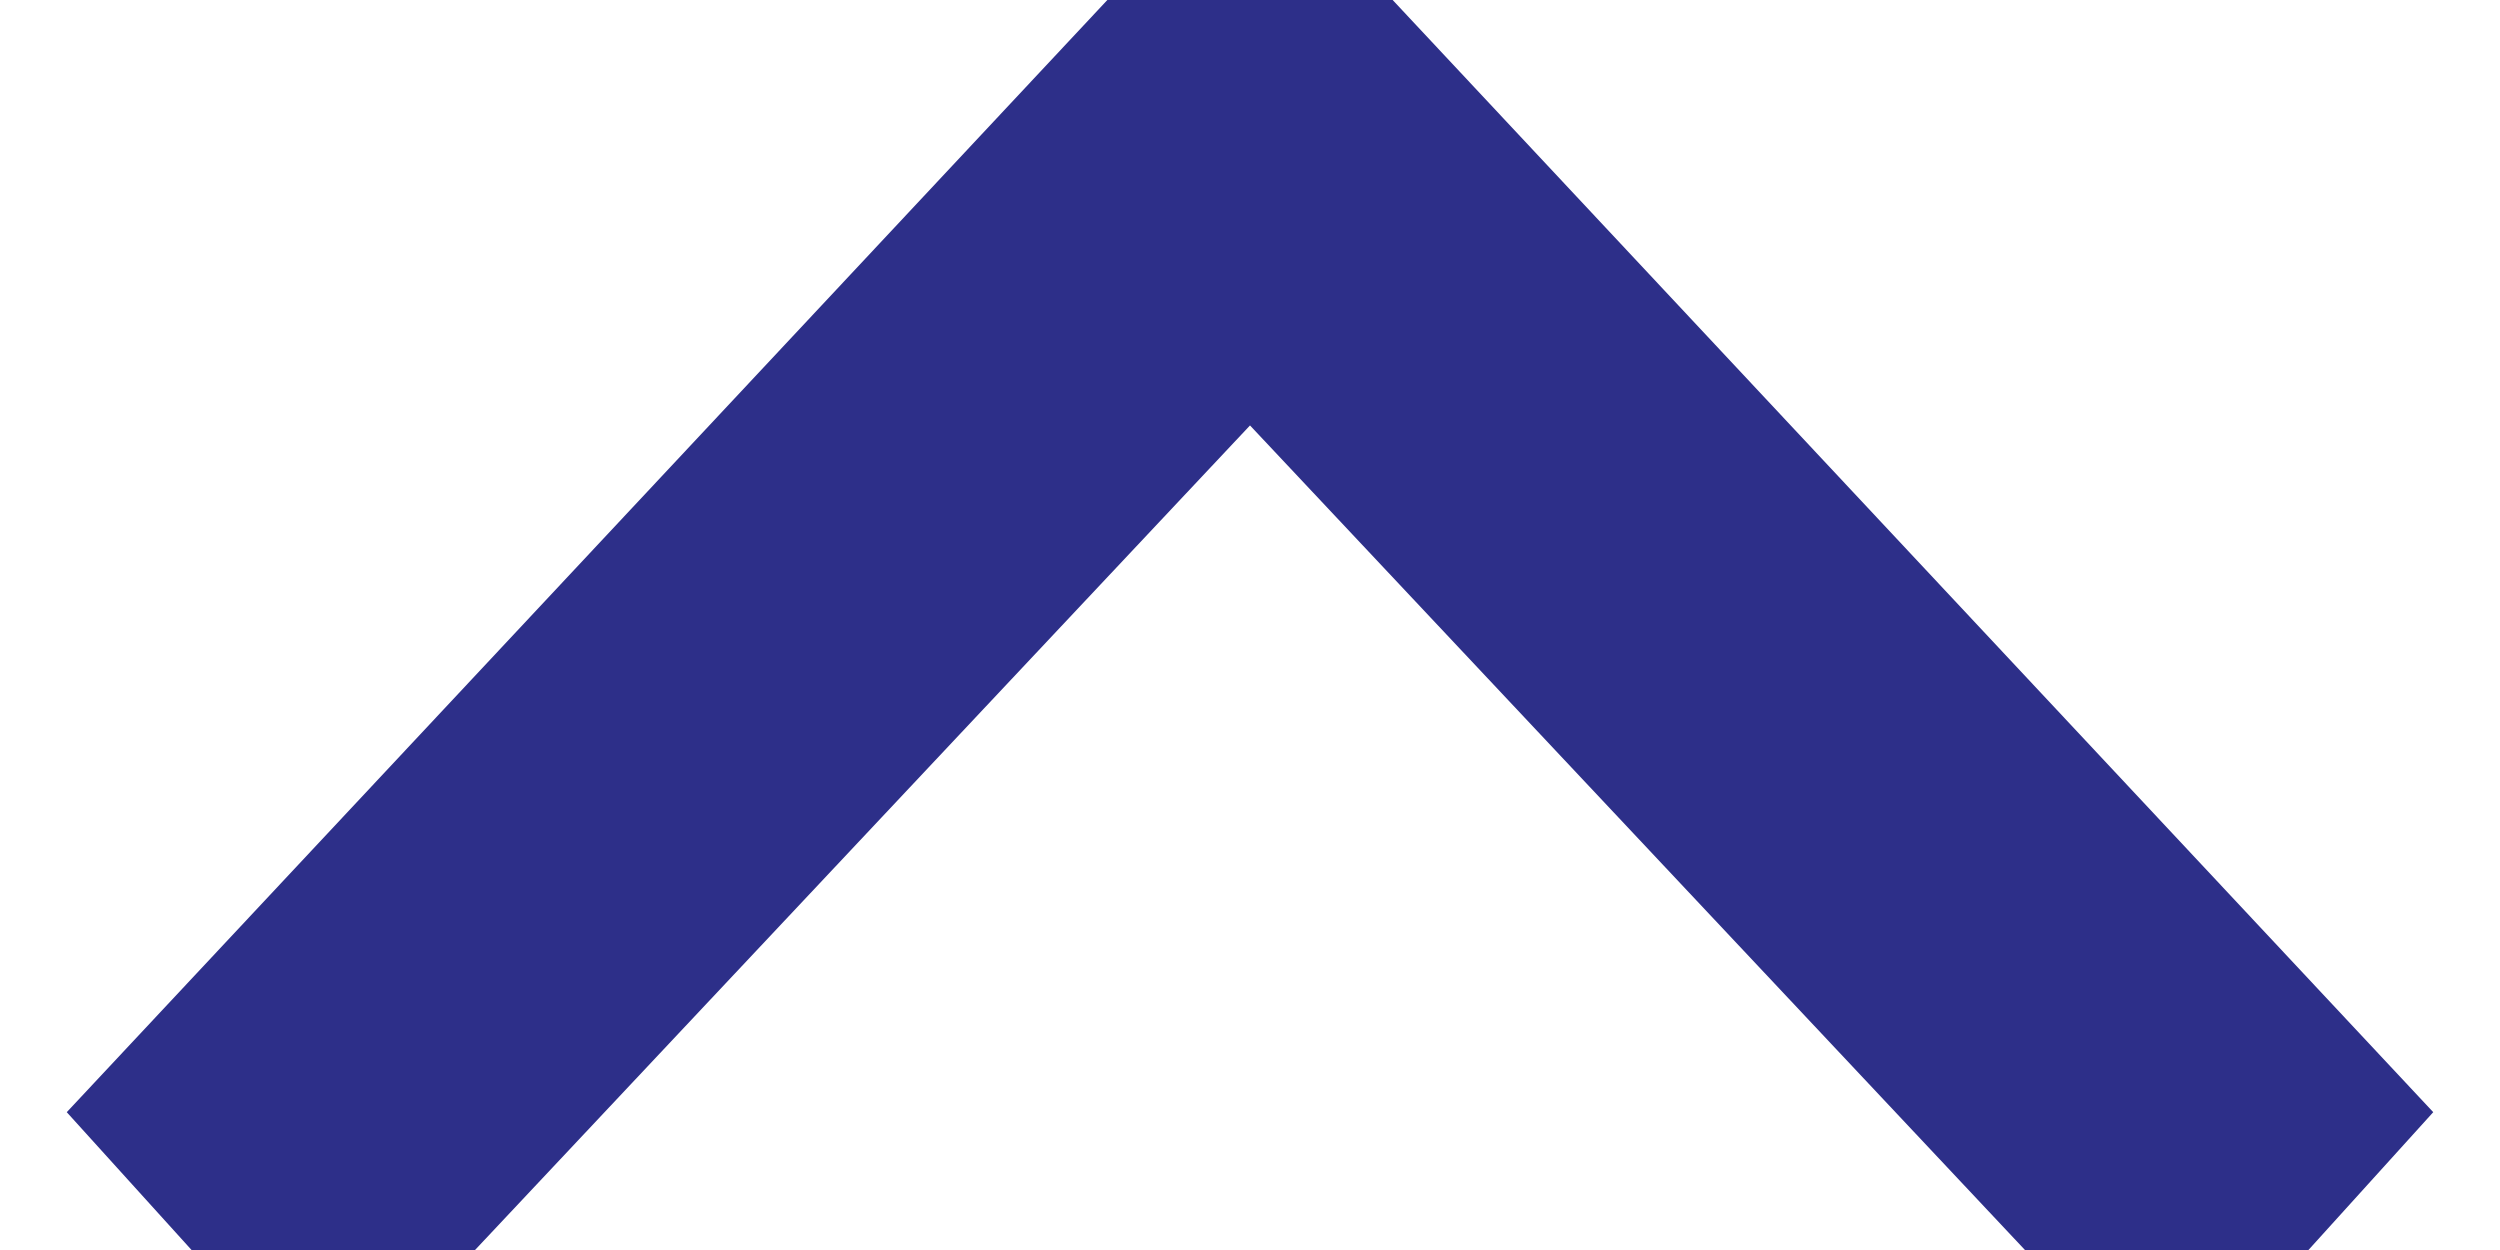 <?xml version="1.0" encoding="UTF-8"?>
<svg width="12px" height="6px" viewBox="0 0 12 6" version="1.1" xmlns="http://www.w3.org/2000/svg" xmlns:xlink="http://www.w3.org/1999/xlink">
    <!-- Generator: sketchtool 52.6 (67491) - http://www.bohemiancoding.com/sketch -->
    <title>7EC33497-C40F-40F3-B487-CA7AA32FA861</title>
    <desc>Created with sketchtool.</desc>
    <g id="Student-Mobile-Webapp" stroke="none" stroke-width="1" fill="none" fill-rule="evenodd">
        <g id="5.0:-Student:-Settings---Menu-Open-(320px-576px)" transform="translate(-207, -146)" stroke="#2D2F89">
            <g id="Secondary-Navigation" transform="translate(0, 124)">
                <polygon id="\/" transform="translate(213, 25) rotate(-180) translate(-213, -25) " points="217.406 22 218 22.656 213 28 208 22.656 208.594 22 213 26.688"></polygon>
            </g>
        </g>
    </g>
</svg>